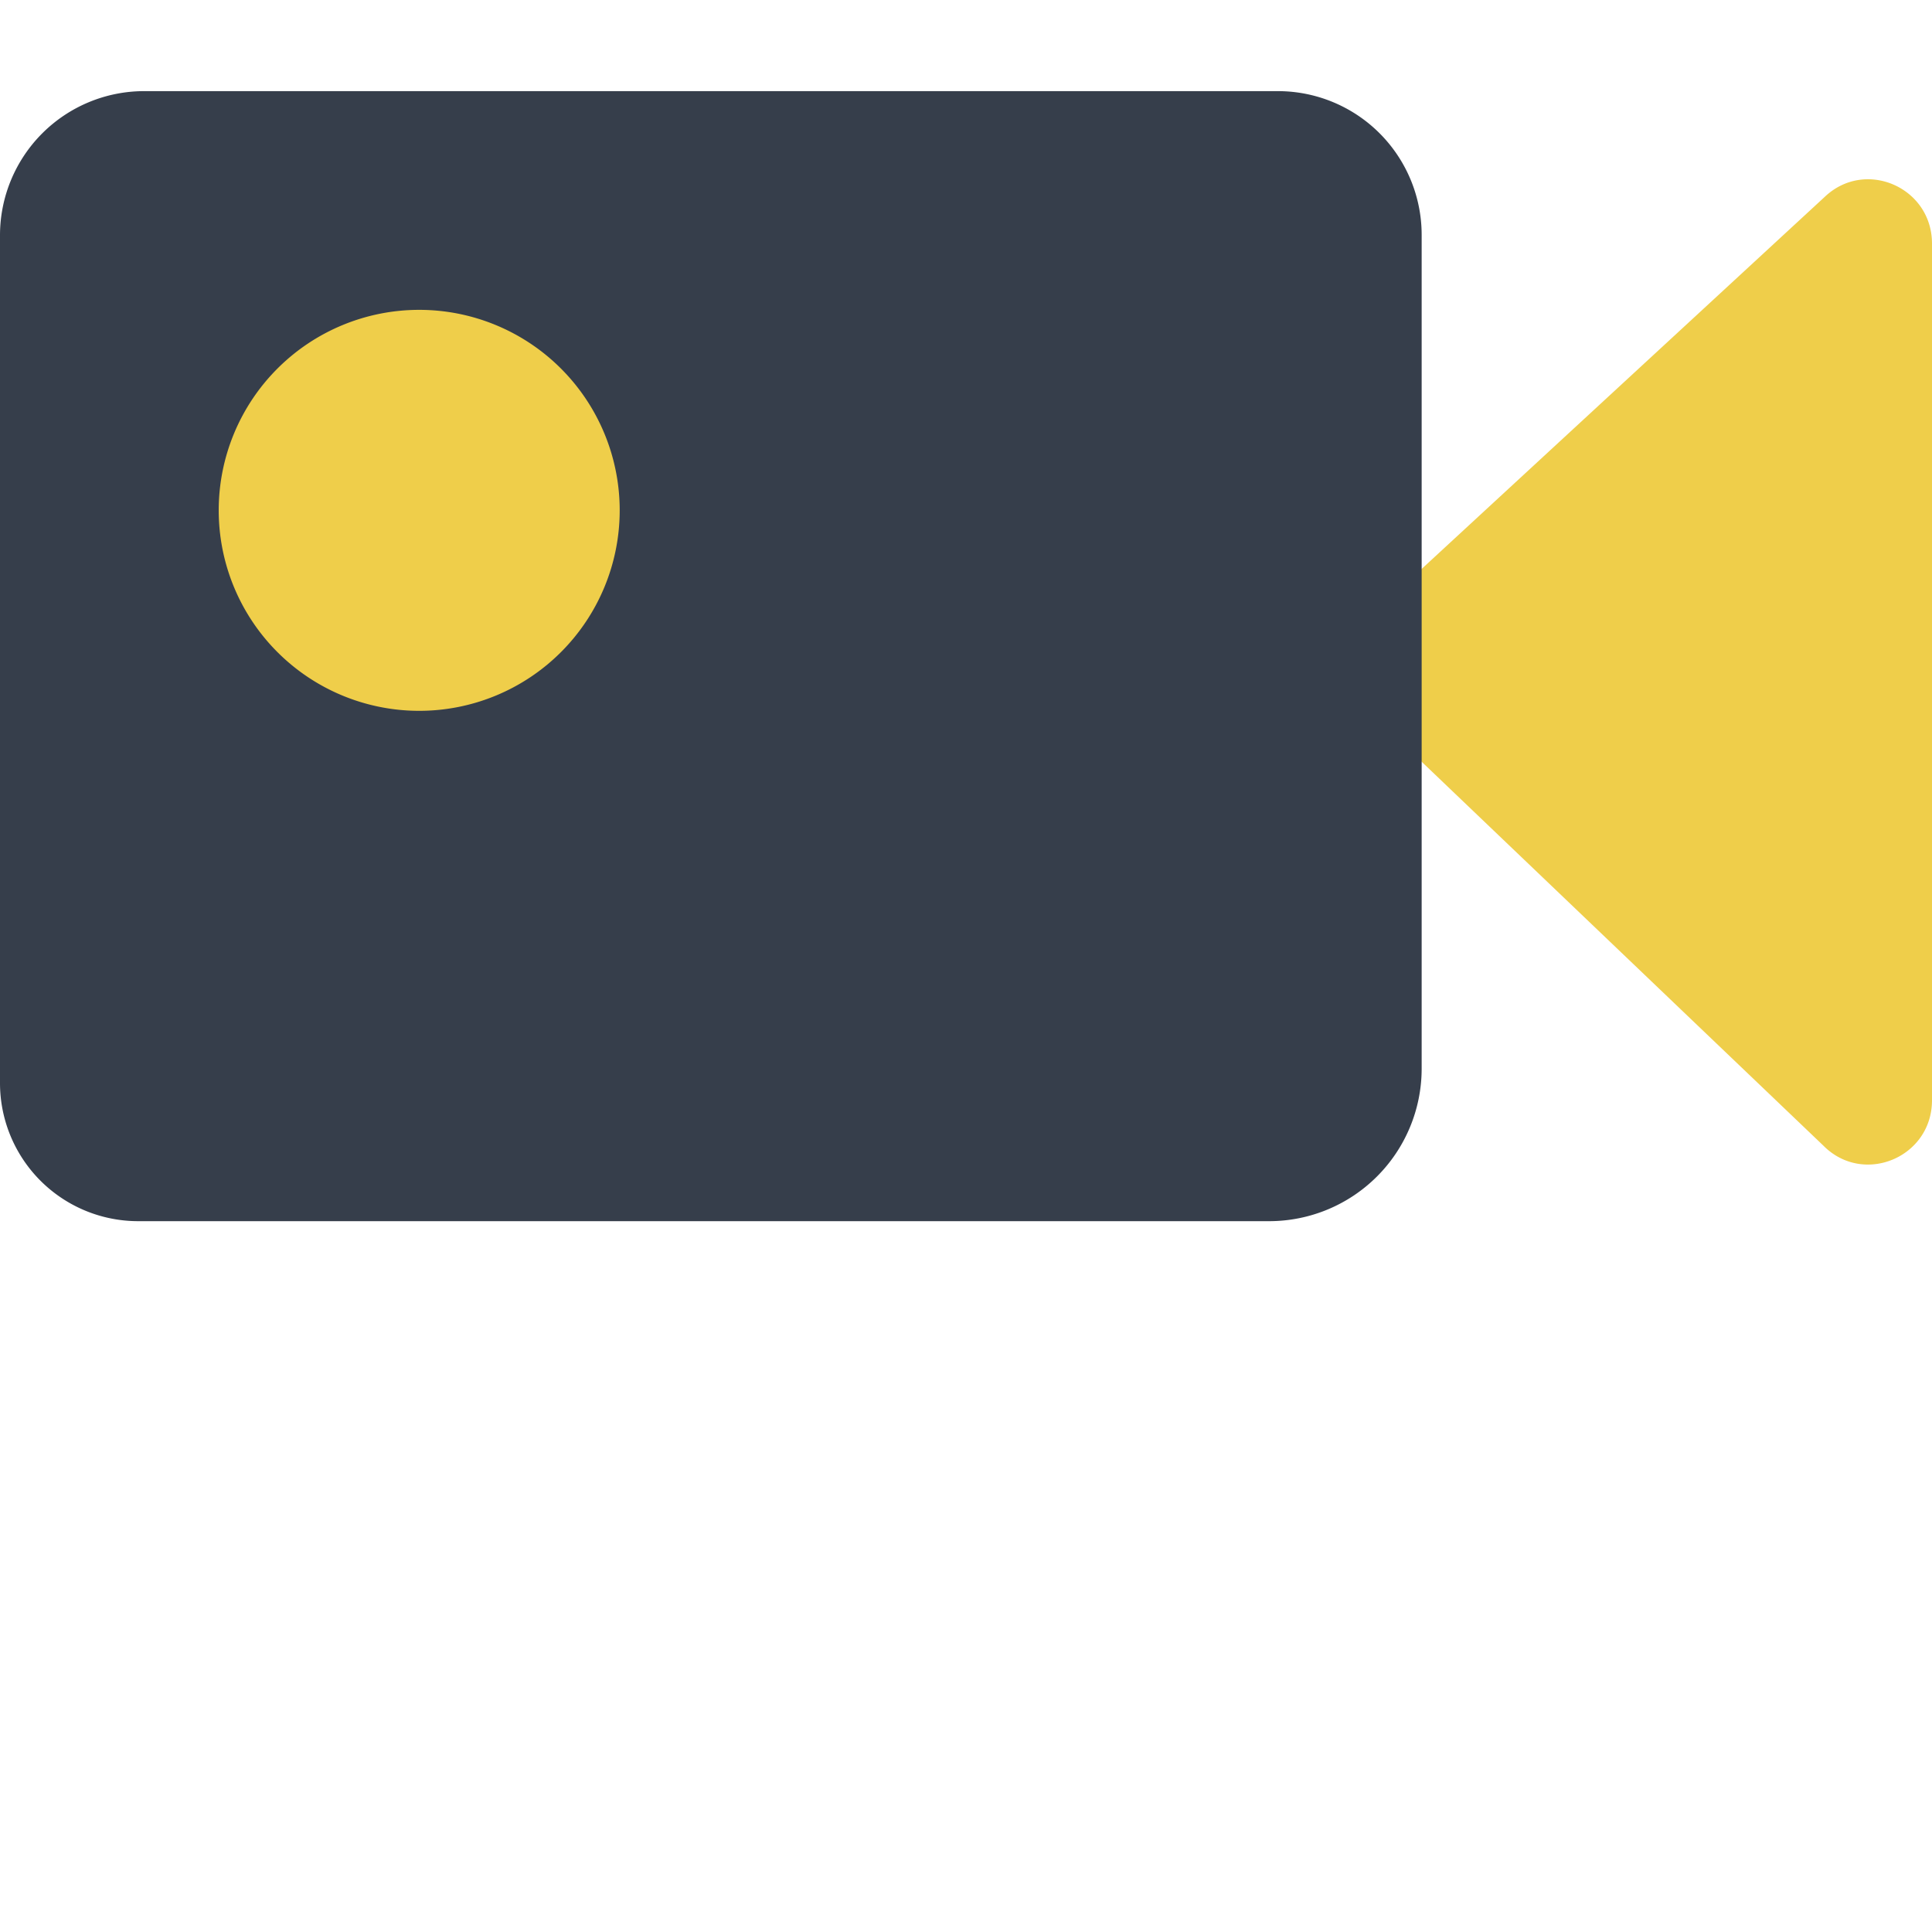 <svg xmlns="http://www.w3.org/2000/svg" viewBox="0 0 1024 1024" version="1.1"><path d="M966.424 607.213L724.741 376.252a34.256 34.256 0 0 1 0.734-48.843L967.158 104.332C988.682 83.891 1024 99.289 1024 129.121v454.038c0 30.314-36.323 45.481-57.576 24.054z" fill="#EFCE4A" p-id="4709"></path><path d="M672.884 647.245H73.245A73.226 73.226 0 0 1 0 574V124.503A76.433 76.433 0 0 1 76.201 48.302h601.107A76.201 76.201 0 0 1 753.509 124.503v442.117a80.857 80.857 0 0 1-80.626 80.626z" fill="#363E4B" p-id="4710"></path><path d="M222.189 270.491m-106.264 0a106.264 106.264 0 1 0 212.528 0 106.264 106.264 0 1 0-212.528 0Z" fill="#EFCE4A" p-id="4711"></path></svg>